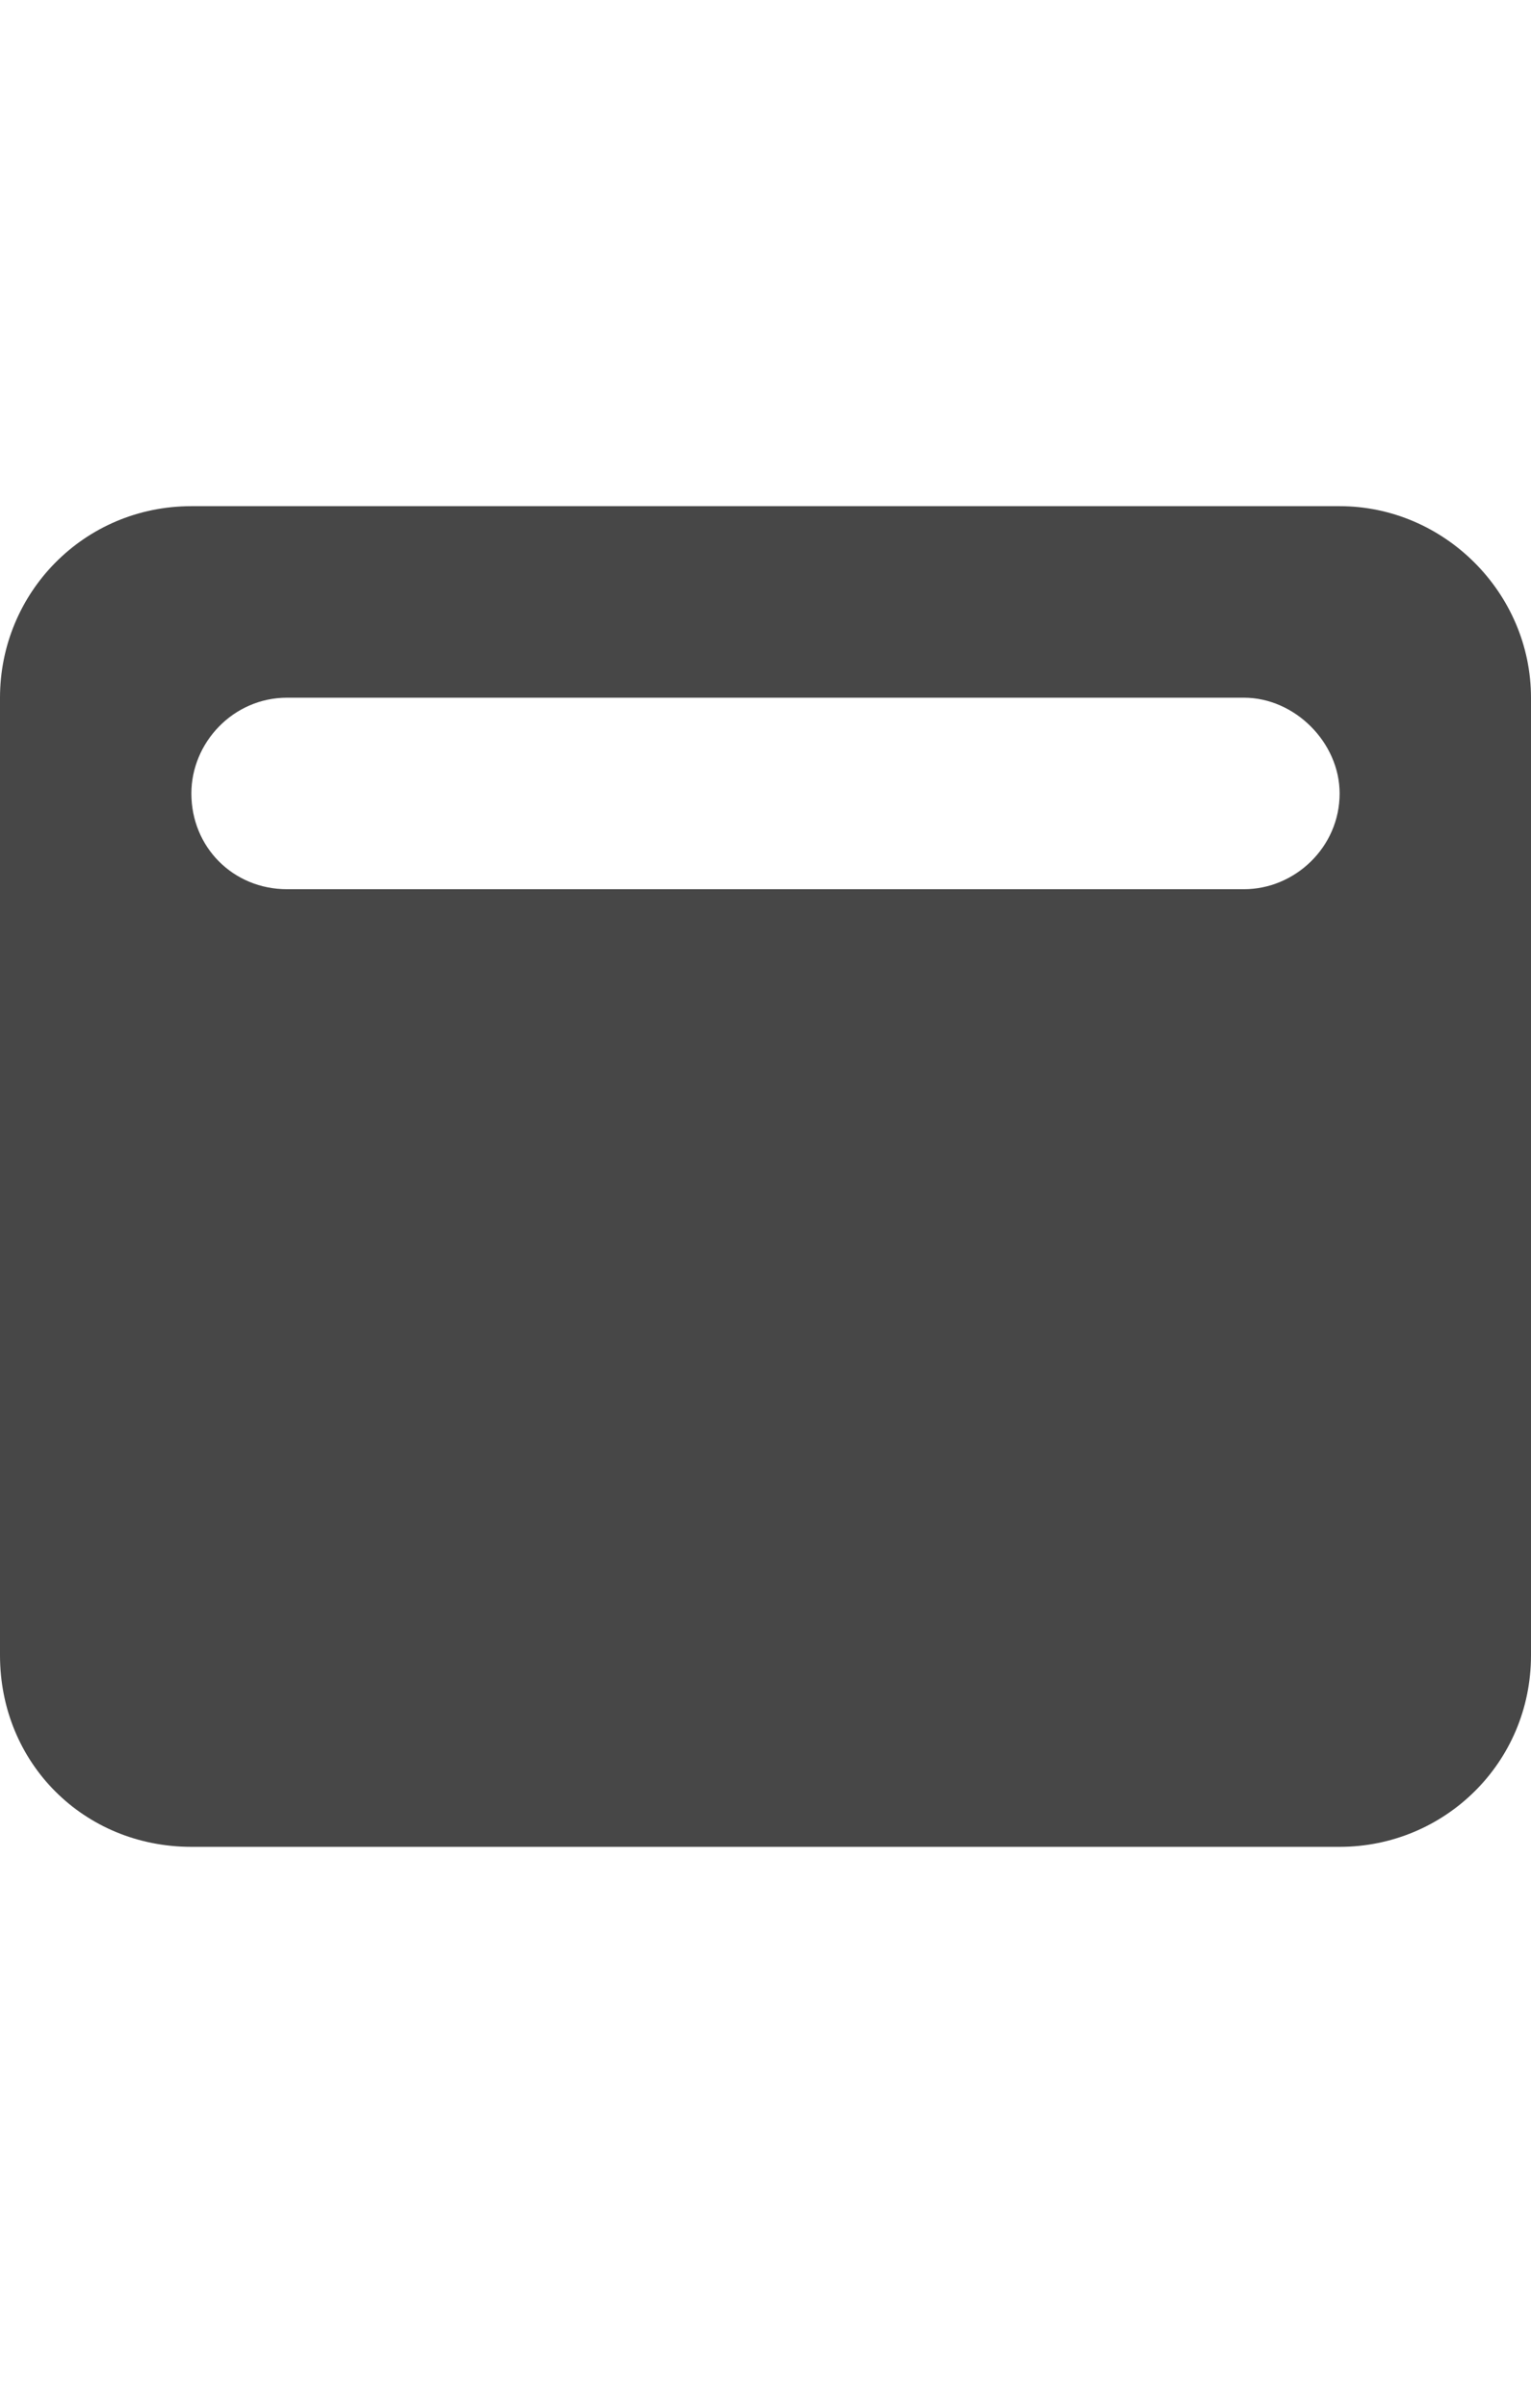 <svg width="14" height="22" viewBox="0 0 14 22" fill="none" xmlns="http://www.w3.org/2000/svg">
<g id="label-paired / sm / window-maximize-sm / fill" clip-path="url(#clip0_2556_12983)">
<path id="icon" d="M1.75 4.625H12.25C13.207 4.625 14 5.418 14 6.375V15.125C14 16.109 13.207 16.875 12.25 16.875H1.75C0.766 16.875 0 16.109 0 15.125V6.375C0 5.418 0.766 4.625 1.75 4.625ZM2.625 6.375C2.133 6.375 1.75 6.785 1.75 7.25C1.75 7.742 2.133 8.125 2.625 8.125H11.375C11.84 8.125 12.25 7.742 12.25 7.25C12.25 6.785 11.84 6.375 11.375 6.375H2.625Z" fill="black" fill-opacity="0.72"/>
</g>
<defs>
<clipPath id="clip0_2556_12983">
<rect width="14" height="22" fill="white"/>
</clipPath>
</defs>
</svg>
